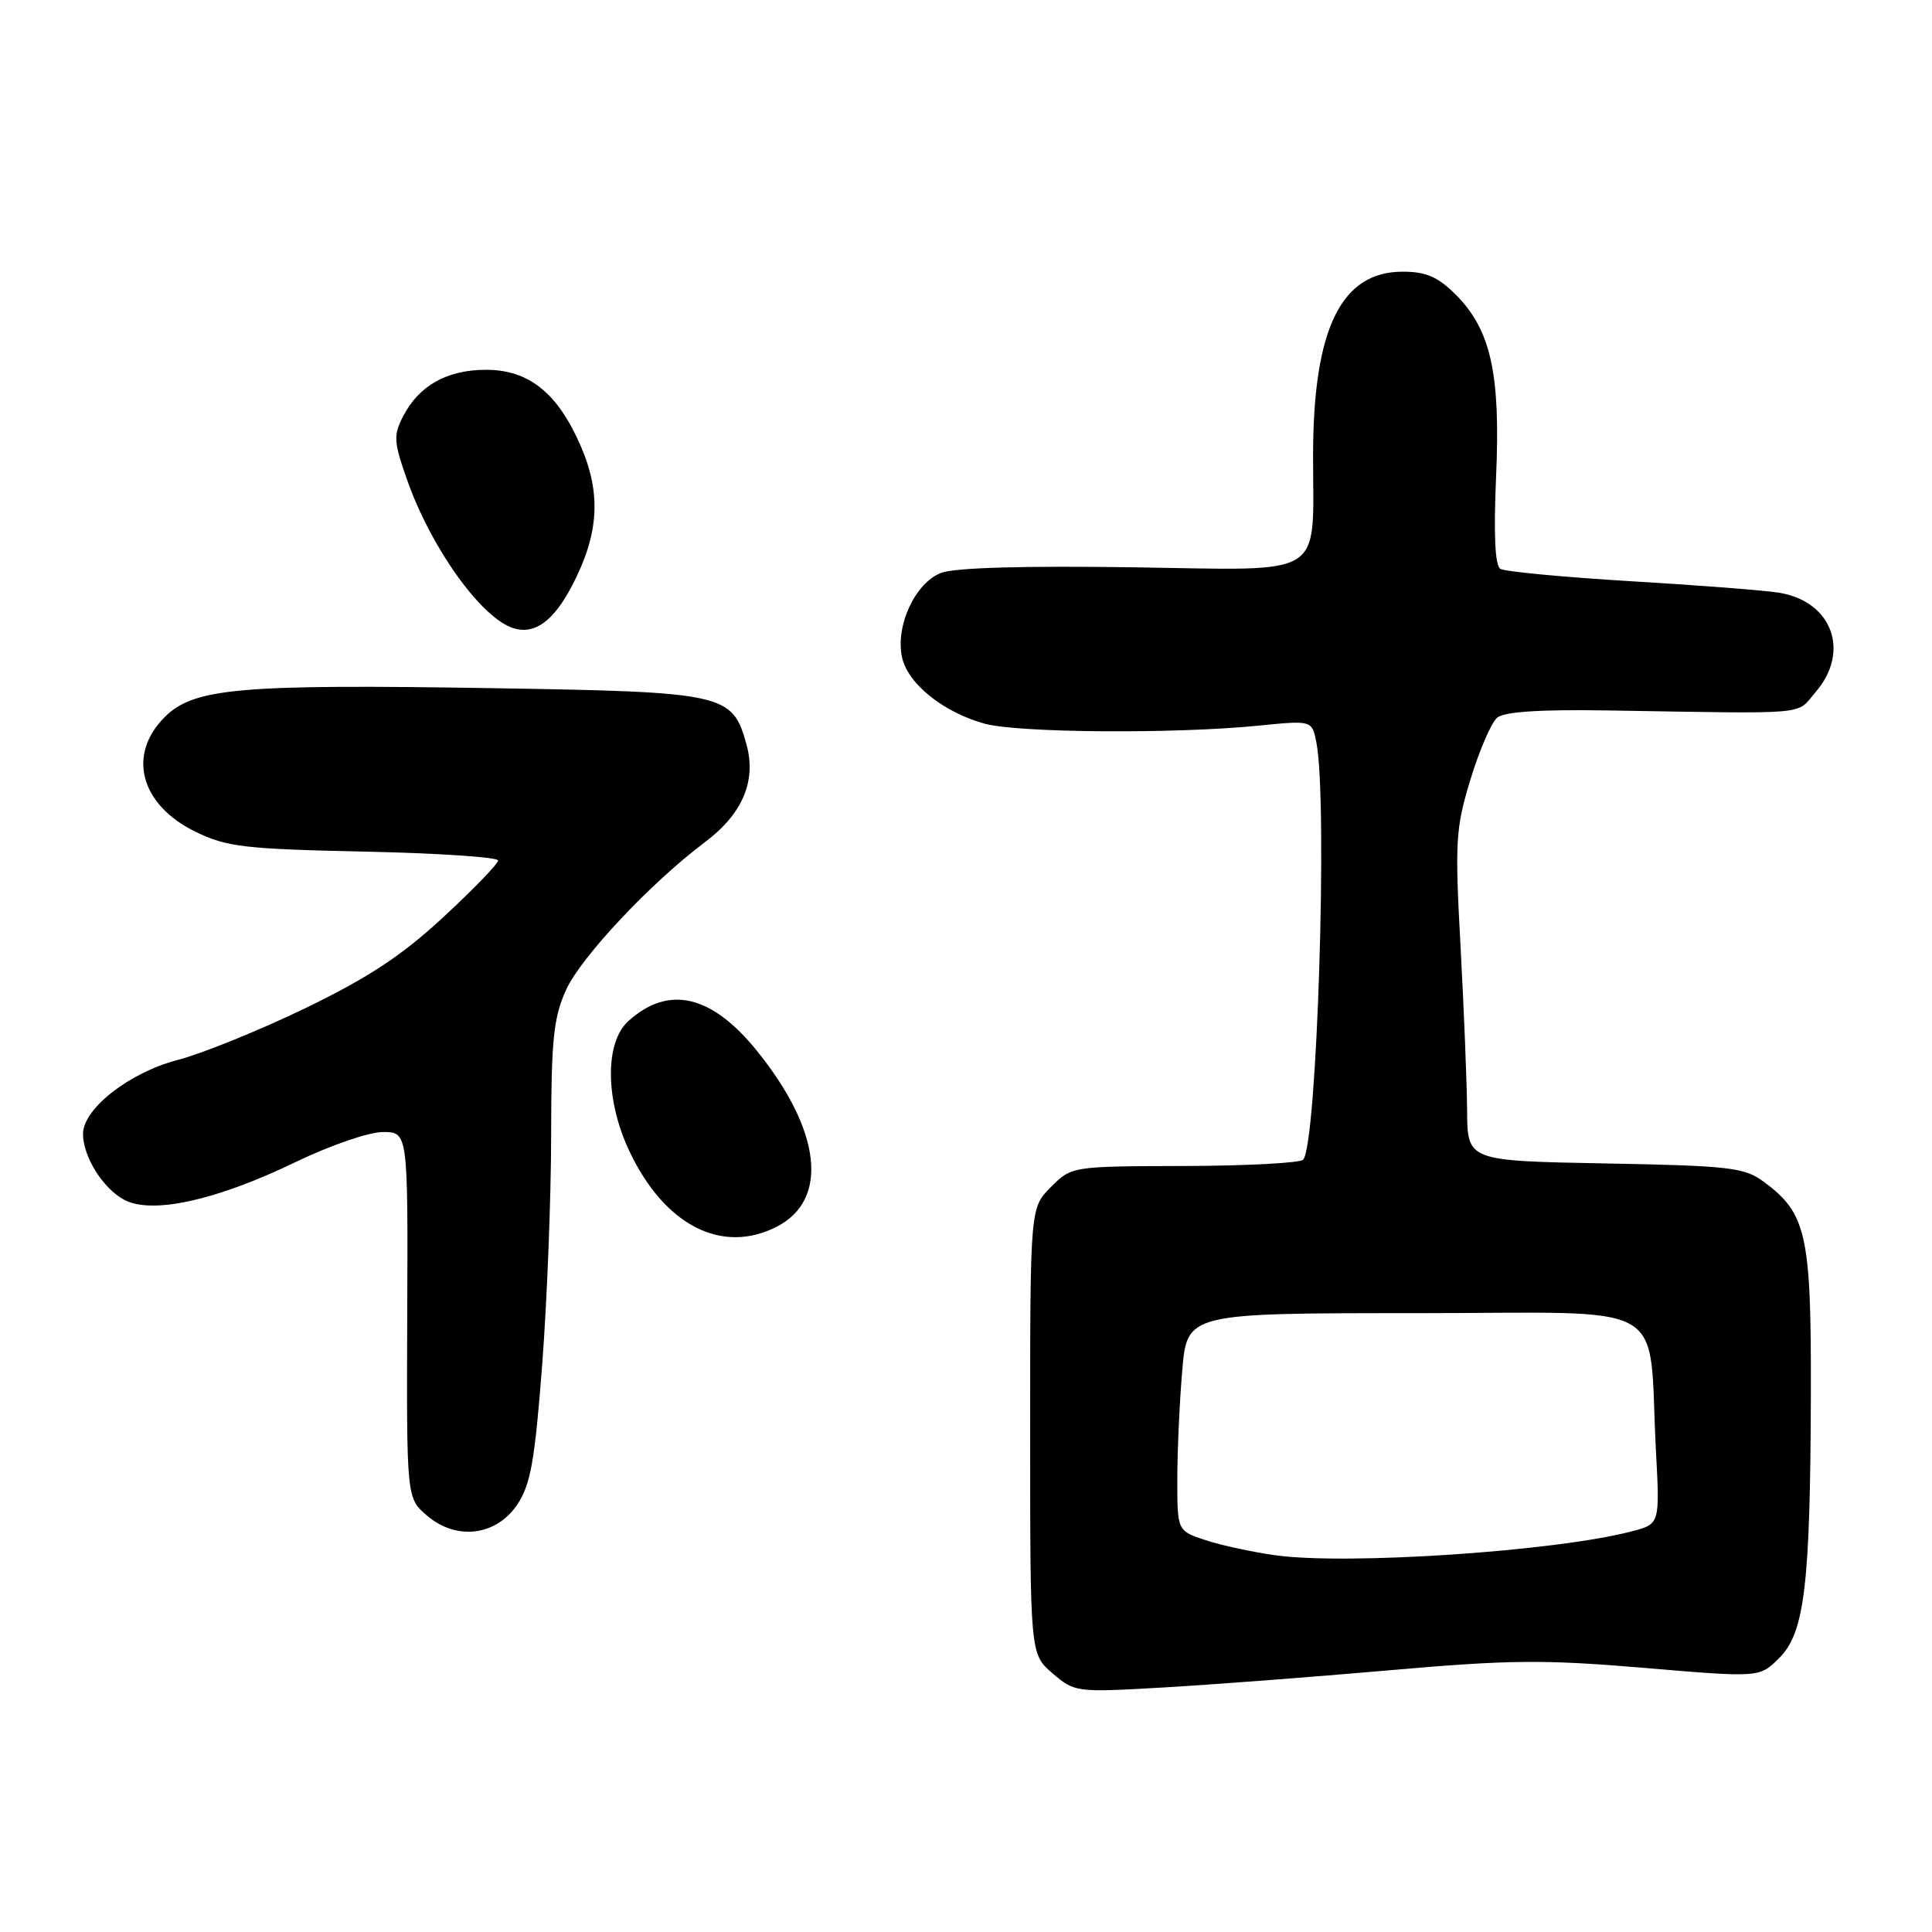 <?xml version="1.0" encoding="UTF-8" standalone="no"?>
<!DOCTYPE svg PUBLIC "-//W3C//DTD SVG 1.1//EN" "http://www.w3.org/Graphics/SVG/1.1/DTD/svg11.dtd" >
<svg xmlns="http://www.w3.org/2000/svg" xmlns:xlink="http://www.w3.org/1999/xlink" version="1.1" viewBox="0 0 256 256">
 <g >
 <path fill="currentColor"
d=" M 184.00 221.33 C 200.04 219.92 204.54 219.88 217.83 221.00 C 233.16 222.30 233.16 222.30 235.77 219.68 C 239.13 216.32 239.88 210.02 239.95 184.50 C 240.00 163.58 239.37 160.75 233.68 156.57 C 231.12 154.69 229.18 154.47 212.65 154.16 C 194.44 153.82 194.44 153.82 194.40 147.16 C 194.37 143.50 193.98 133.71 193.53 125.41 C 192.77 111.49 192.87 109.77 194.84 103.29 C 196.02 99.43 197.61 95.74 198.39 95.09 C 199.34 94.30 204.13 93.99 213.15 94.14 C 240.41 94.58 237.91 94.80 240.59 91.69 C 245.19 86.34 242.79 79.74 235.81 78.55 C 233.99 78.24 225.16 77.55 216.19 77.02 C 207.22 76.48 199.40 75.74 198.81 75.38 C 198.09 74.94 197.91 70.83 198.24 63.13 C 198.84 49.54 197.55 43.70 192.90 39.05 C 190.51 36.67 188.97 36.00 185.85 36.00 C 177.70 36.00 174.01 43.56 173.99 60.30 C 173.97 76.85 176.05 75.55 150.16 75.17 C 135.60 74.96 126.50 75.22 124.70 75.91 C 121.25 77.24 118.61 82.96 119.53 87.12 C 120.29 90.61 125.03 94.40 130.50 95.90 C 134.96 97.11 155.64 97.26 166.67 96.16 C 173.84 95.44 173.84 95.44 174.42 98.34 C 175.96 106.03 174.51 151.83 172.67 153.67 C 172.23 154.10 165.16 154.48 156.94 154.50 C 142.00 154.54 142.00 154.54 139.25 157.29 C 136.50 160.05 136.50 160.05 136.50 189.61 C 136.50 219.17 136.50 219.17 139.46 221.72 C 142.38 224.23 142.60 224.26 153.96 223.61 C 160.31 223.25 173.82 222.22 184.00 221.33 Z  M 68.55 199.35 C 70.30 196.74 70.87 193.57 71.84 180.85 C 72.49 172.41 73.02 158.75 73.03 150.50 C 73.04 137.74 73.34 134.85 75.01 131.16 C 76.99 126.81 86.21 117.00 93.37 111.62 C 98.39 107.87 100.25 103.49 98.91 98.63 C 97.05 91.91 96.07 91.69 65.51 91.19 C 31.70 90.64 25.68 91.16 21.82 95.02 C 16.82 100.03 18.60 106.65 25.90 110.21 C 30.02 112.22 32.35 112.50 48.25 112.84 C 58.01 113.05 66.00 113.58 66.00 114.02 C 66.00 114.46 62.74 117.83 58.75 121.52 C 53.25 126.62 48.86 129.51 40.50 133.57 C 34.44 136.50 26.81 139.60 23.54 140.45 C 17.15 142.11 11.00 146.92 11.00 150.25 C 11.00 153.25 13.63 157.47 16.46 158.98 C 20.13 160.94 28.65 159.07 39.21 153.96 C 43.72 151.78 48.89 150.00 50.73 150.00 C 54.06 150.00 54.06 150.00 53.96 174.25 C 53.87 198.49 53.87 198.49 56.55 200.80 C 60.47 204.17 65.74 203.53 68.55 199.35 Z  M 102.97 162.52 C 109.87 158.94 108.82 149.79 100.29 139.23 C 94.28 131.80 88.57 130.48 83.25 135.31 C 80.13 138.14 80.19 145.73 83.38 152.50 C 88.04 162.38 95.68 166.29 102.97 162.52 Z  M 75.79 77.63 C 79.35 70.82 79.70 65.49 76.98 59.17 C 73.93 52.09 70.11 49.00 64.39 49.00 C 59.25 49.00 55.53 51.08 53.43 55.13 C 52.11 57.68 52.16 58.52 53.94 63.58 C 57.11 72.59 63.74 81.86 68.00 83.23 C 70.82 84.13 73.32 82.34 75.79 77.63 Z  M 168.99 206.08 C 165.96 205.66 161.80 204.76 159.74 204.08 C 156.00 202.84 156.00 202.84 156.00 196.07 C 156.00 192.35 156.29 185.86 156.65 181.65 C 157.29 174.00 157.29 174.00 187.59 174.00 C 222.07 174.00 218.34 171.86 219.42 192.22 C 219.94 201.94 219.94 201.94 216.22 202.91 C 206.16 205.55 178.49 207.41 168.99 206.08 Z "/>
</g>
</svg>